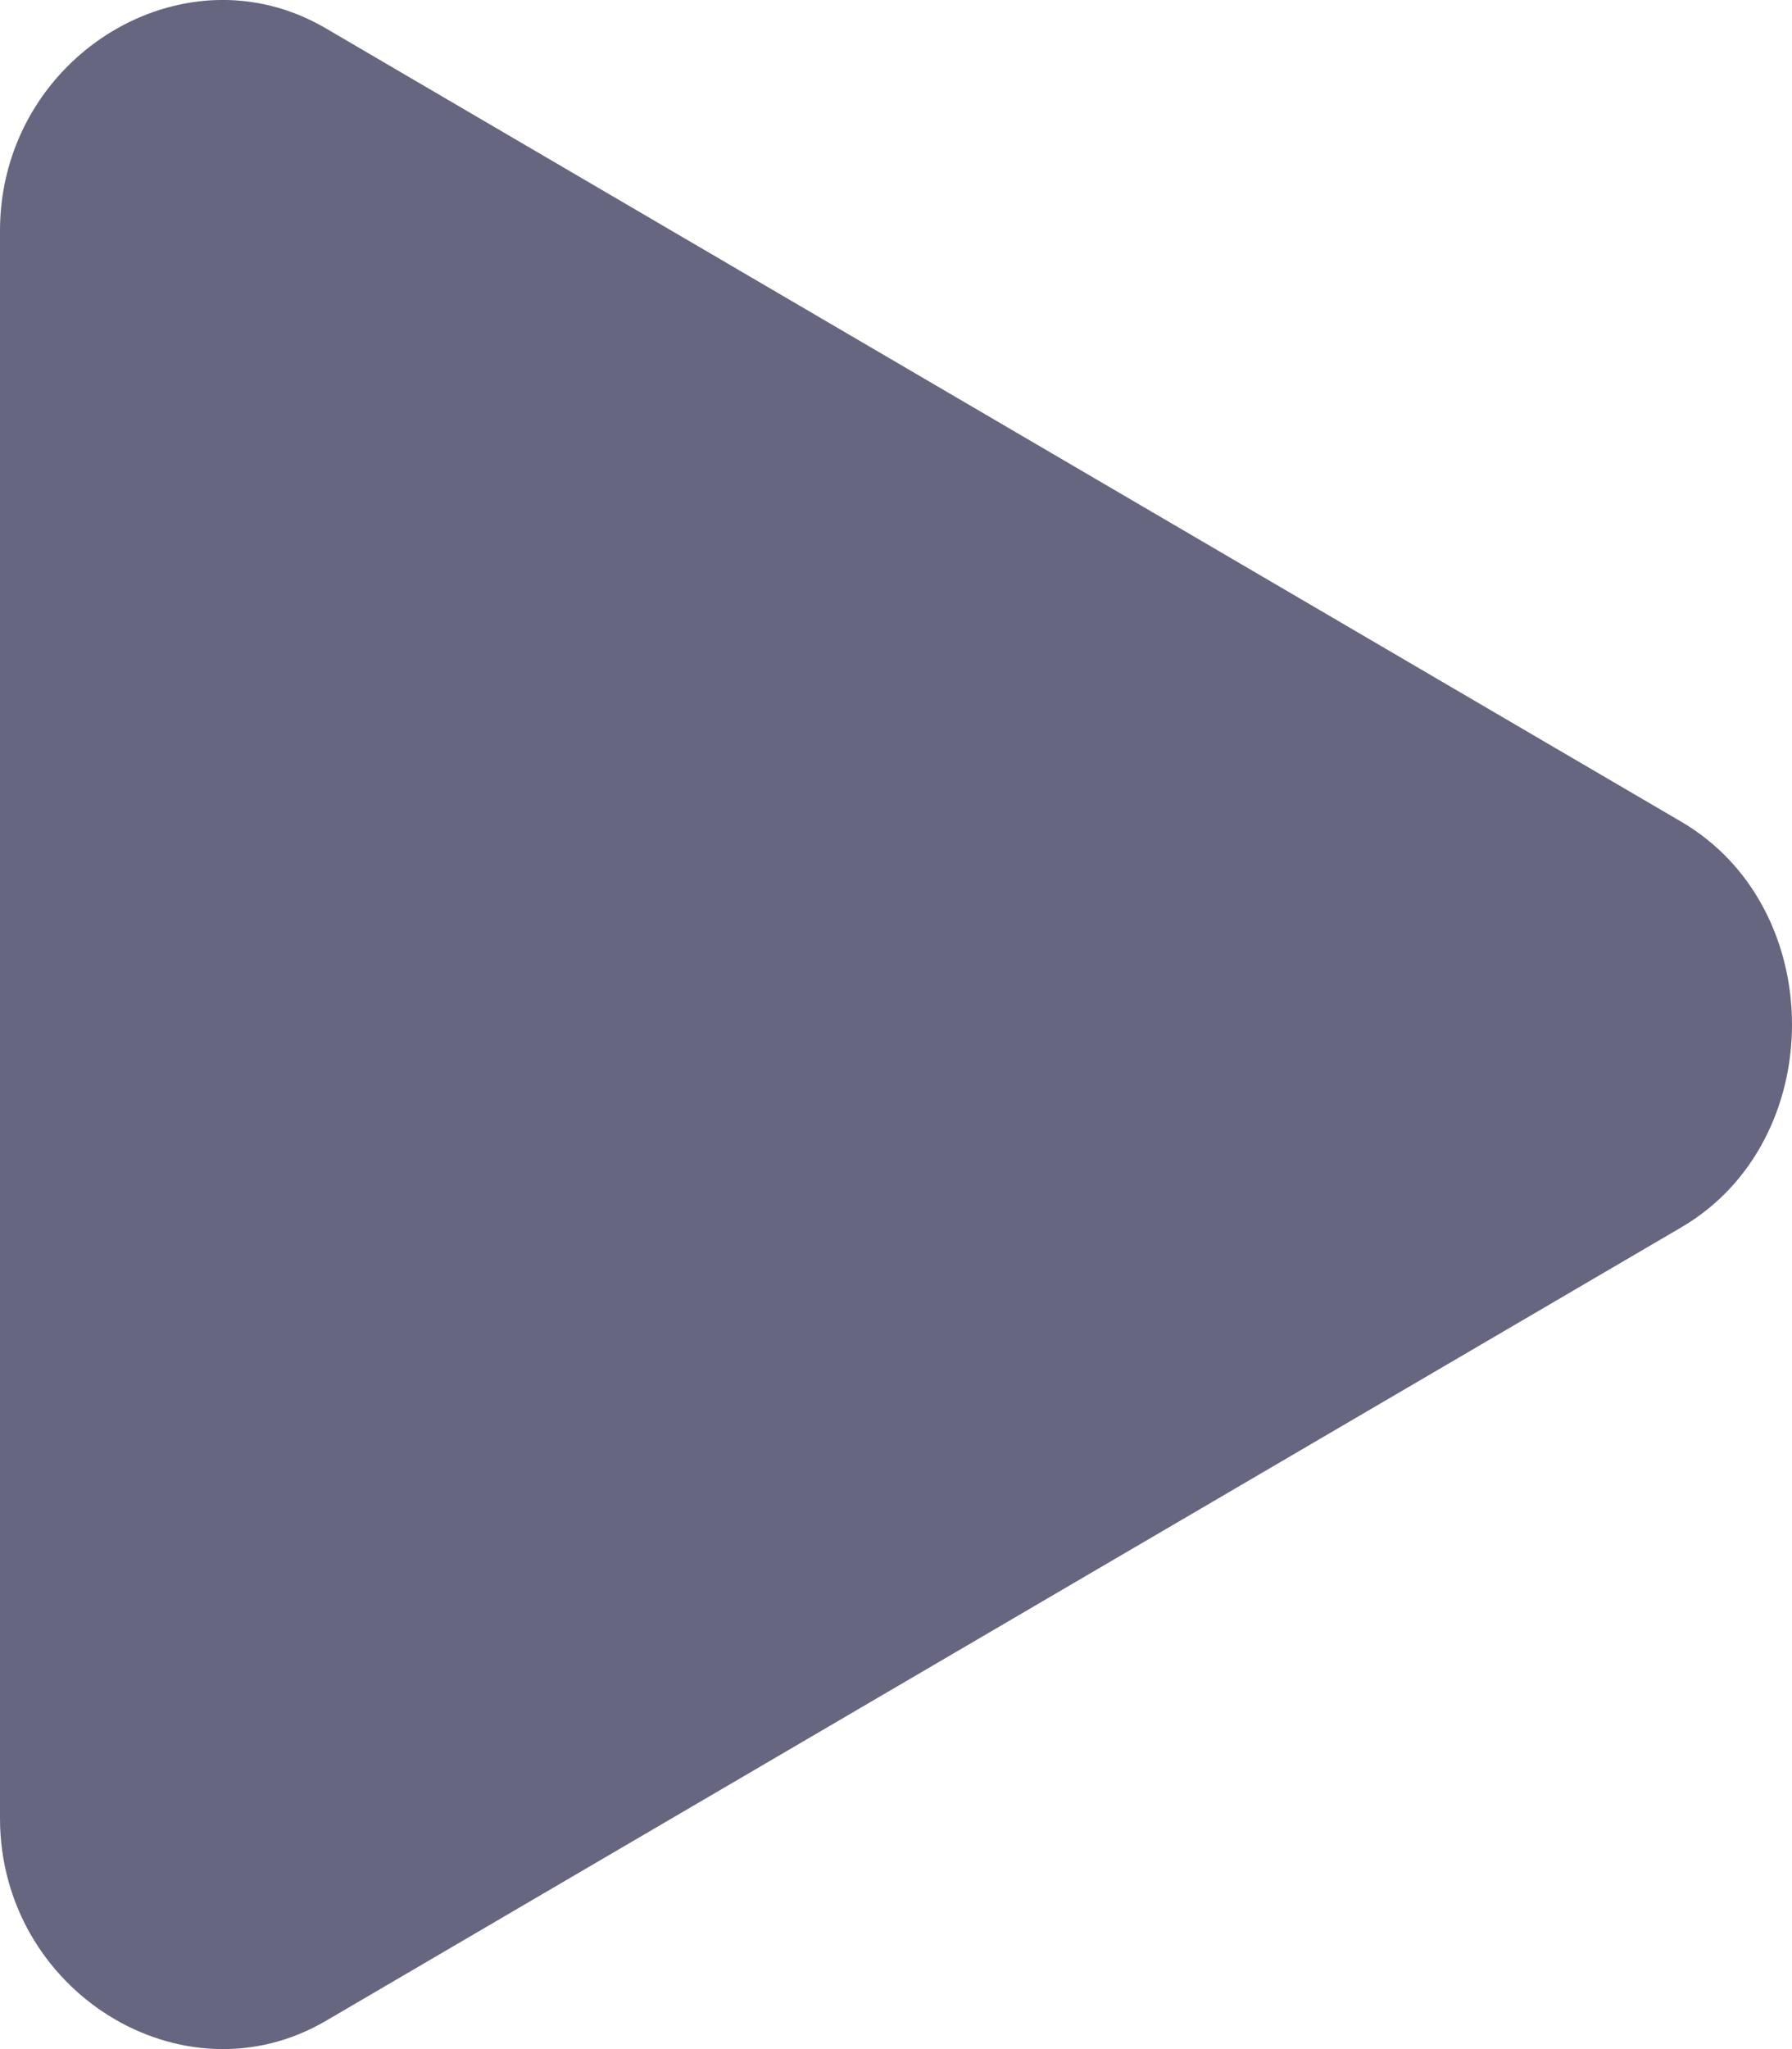 <svg width="14" height="16" viewBox="0 0 14 16" fill="none" xmlns="http://www.w3.org/2000/svg">
<path d="M1.675 0.001C0.801 0.038 0 0.79 0 1.803V14.197C0 15.548 1.426 16.434 2.545 15.78L13.136 9.583C14.288 8.909 14.288 7.091 13.136 6.417L2.545 0.221C2.265 0.057 1.966 -0.011 1.675 0.001Z" fill="#666680"/>
</svg>
